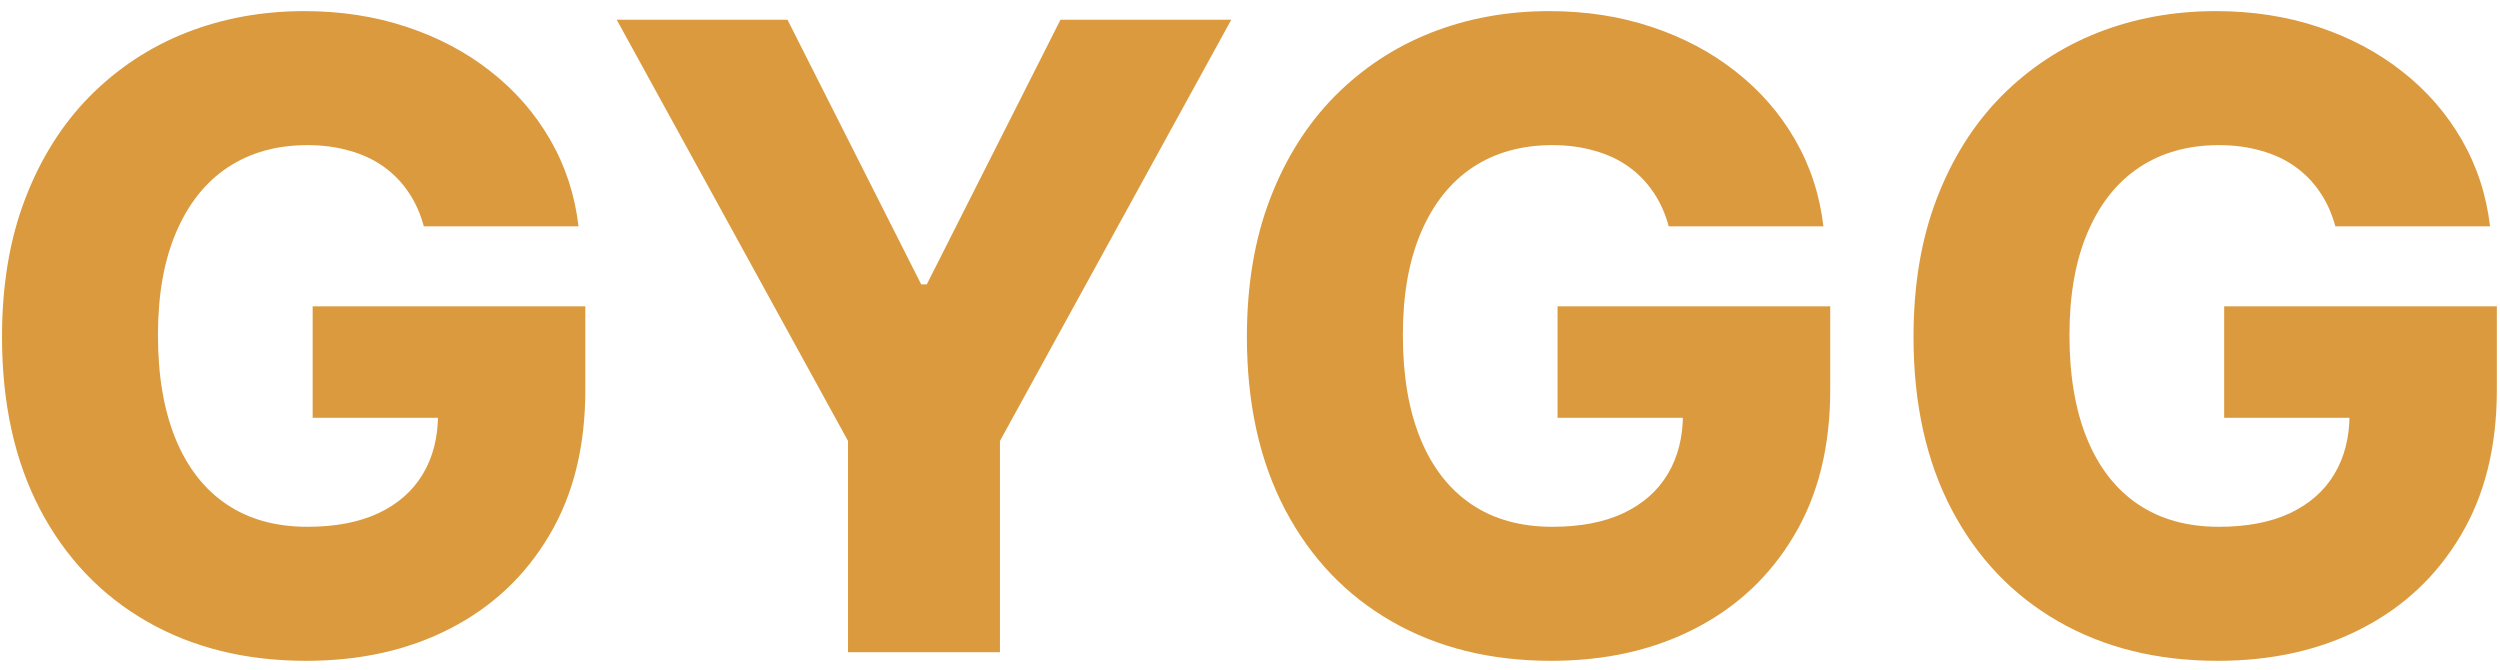 <svg width="138" height="37" viewBox="0 0 138 37" fill="none" xmlns="http://www.w3.org/2000/svg">
<path d="M23.395 12.494C23.202 11.778 22.918 11.148 22.543 10.602C22.168 10.046 21.707 9.574 21.162 9.188C20.616 8.801 19.991 8.511 19.287 8.318C18.582 8.114 17.81 8.011 16.969 8.011C15.276 8.011 13.81 8.42 12.571 9.239C11.344 10.057 10.395 11.25 9.724 12.818C9.054 14.375 8.719 16.267 8.719 18.494C8.719 20.733 9.043 22.642 9.69 24.222C10.338 25.801 11.276 27.006 12.503 27.835C13.73 28.665 15.219 29.079 16.969 29.079C18.514 29.079 19.821 28.829 20.889 28.329C21.969 27.818 22.787 27.097 23.344 26.165C23.901 25.233 24.179 24.136 24.179 22.875L25.747 23.062H17.259V16.909H32.31V21.528C32.31 24.653 31.645 27.329 30.315 29.557C28.997 31.784 27.179 33.494 24.861 34.688C22.554 35.881 19.901 36.477 16.901 36.477C13.571 36.477 10.645 35.756 8.122 34.312C5.599 32.869 3.634 30.812 2.224 28.142C0.815 25.46 0.111 22.278 0.111 18.597C0.111 15.733 0.537 13.193 1.389 10.977C2.241 8.75 3.429 6.864 4.952 5.318C6.486 3.773 8.259 2.602 10.27 1.807C12.293 1.011 14.469 0.614 16.798 0.614C18.821 0.614 20.702 0.903 22.44 1.483C24.19 2.062 25.736 2.881 27.077 3.938C28.429 4.994 29.526 6.25 30.366 7.705C31.207 9.159 31.73 10.756 31.935 12.494H23.395ZM34.044 1.091H43.47L50.851 15.699H51.158L58.538 1.091H67.965L55.197 24.341V36H46.811V24.341L34.044 1.091ZM92.114 12.494C91.921 11.778 91.636 11.148 91.261 10.602C90.886 10.046 90.426 9.574 89.881 9.188C89.335 8.801 88.71 8.511 88.006 8.318C87.301 8.114 86.528 8.011 85.688 8.011C83.994 8.011 82.528 8.42 81.29 9.239C80.062 10.057 79.114 11.25 78.443 12.818C77.773 14.375 77.438 16.267 77.438 18.494C77.438 20.733 77.761 22.642 78.409 24.222C79.057 25.801 79.994 27.006 81.222 27.835C82.449 28.665 83.938 29.079 85.688 29.079C87.233 29.079 88.54 28.829 89.608 28.329C90.688 27.818 91.506 27.097 92.062 26.165C92.619 25.233 92.898 24.136 92.898 22.875L94.466 23.062H85.977V16.909H101.028V21.528C101.028 24.653 100.364 27.329 99.034 29.557C97.716 31.784 95.898 33.494 93.579 34.688C91.273 35.881 88.619 36.477 85.619 36.477C82.29 36.477 79.364 35.756 76.841 34.312C74.318 32.869 72.352 30.812 70.943 28.142C69.534 25.46 68.829 22.278 68.829 18.597C68.829 15.733 69.256 13.193 70.108 10.977C70.96 8.75 72.148 6.864 73.671 5.318C75.204 3.773 76.977 2.602 78.989 1.807C81.011 1.011 83.188 0.614 85.517 0.614C87.54 0.614 89.421 0.903 91.159 1.483C92.909 2.062 94.454 2.881 95.796 3.938C97.148 4.994 98.244 6.25 99.085 7.705C99.926 9.159 100.449 10.756 100.653 12.494H92.114ZM128.911 12.494C128.717 11.778 128.433 11.148 128.058 10.602C127.683 10.046 127.223 9.574 126.678 9.188C126.132 8.801 125.507 8.511 124.803 8.318C124.098 8.114 123.325 8.011 122.484 8.011C120.791 8.011 119.325 8.42 118.087 9.239C116.859 10.057 115.911 11.25 115.24 12.818C114.57 14.375 114.234 16.267 114.234 18.494C114.234 20.733 114.558 22.642 115.206 24.222C115.854 25.801 116.791 27.006 118.018 27.835C119.246 28.665 120.734 29.079 122.484 29.079C124.03 29.079 125.337 28.829 126.405 28.329C127.484 27.818 128.303 27.097 128.859 26.165C129.416 25.233 129.695 24.136 129.695 22.875L131.263 23.062H122.774V16.909H137.825V21.528C137.825 24.653 137.161 27.329 135.831 29.557C134.513 31.784 132.695 33.494 130.376 34.688C128.07 35.881 125.416 36.477 122.416 36.477C119.087 36.477 116.161 35.756 113.638 34.312C111.115 32.869 109.149 30.812 107.74 28.142C106.331 25.46 105.626 22.278 105.626 18.597C105.626 15.733 106.053 13.193 106.905 10.977C107.757 8.75 108.945 6.864 110.467 5.318C112.001 3.773 113.774 2.602 115.786 1.807C117.808 1.011 119.984 0.614 122.314 0.614C124.337 0.614 126.217 0.903 127.956 1.483C129.706 2.062 131.251 2.881 132.592 3.938C133.945 4.994 135.041 6.25 135.882 7.705C136.723 9.159 137.246 10.756 137.45 12.494H128.911Z" fill="#DA9A3D"/>
</svg>
